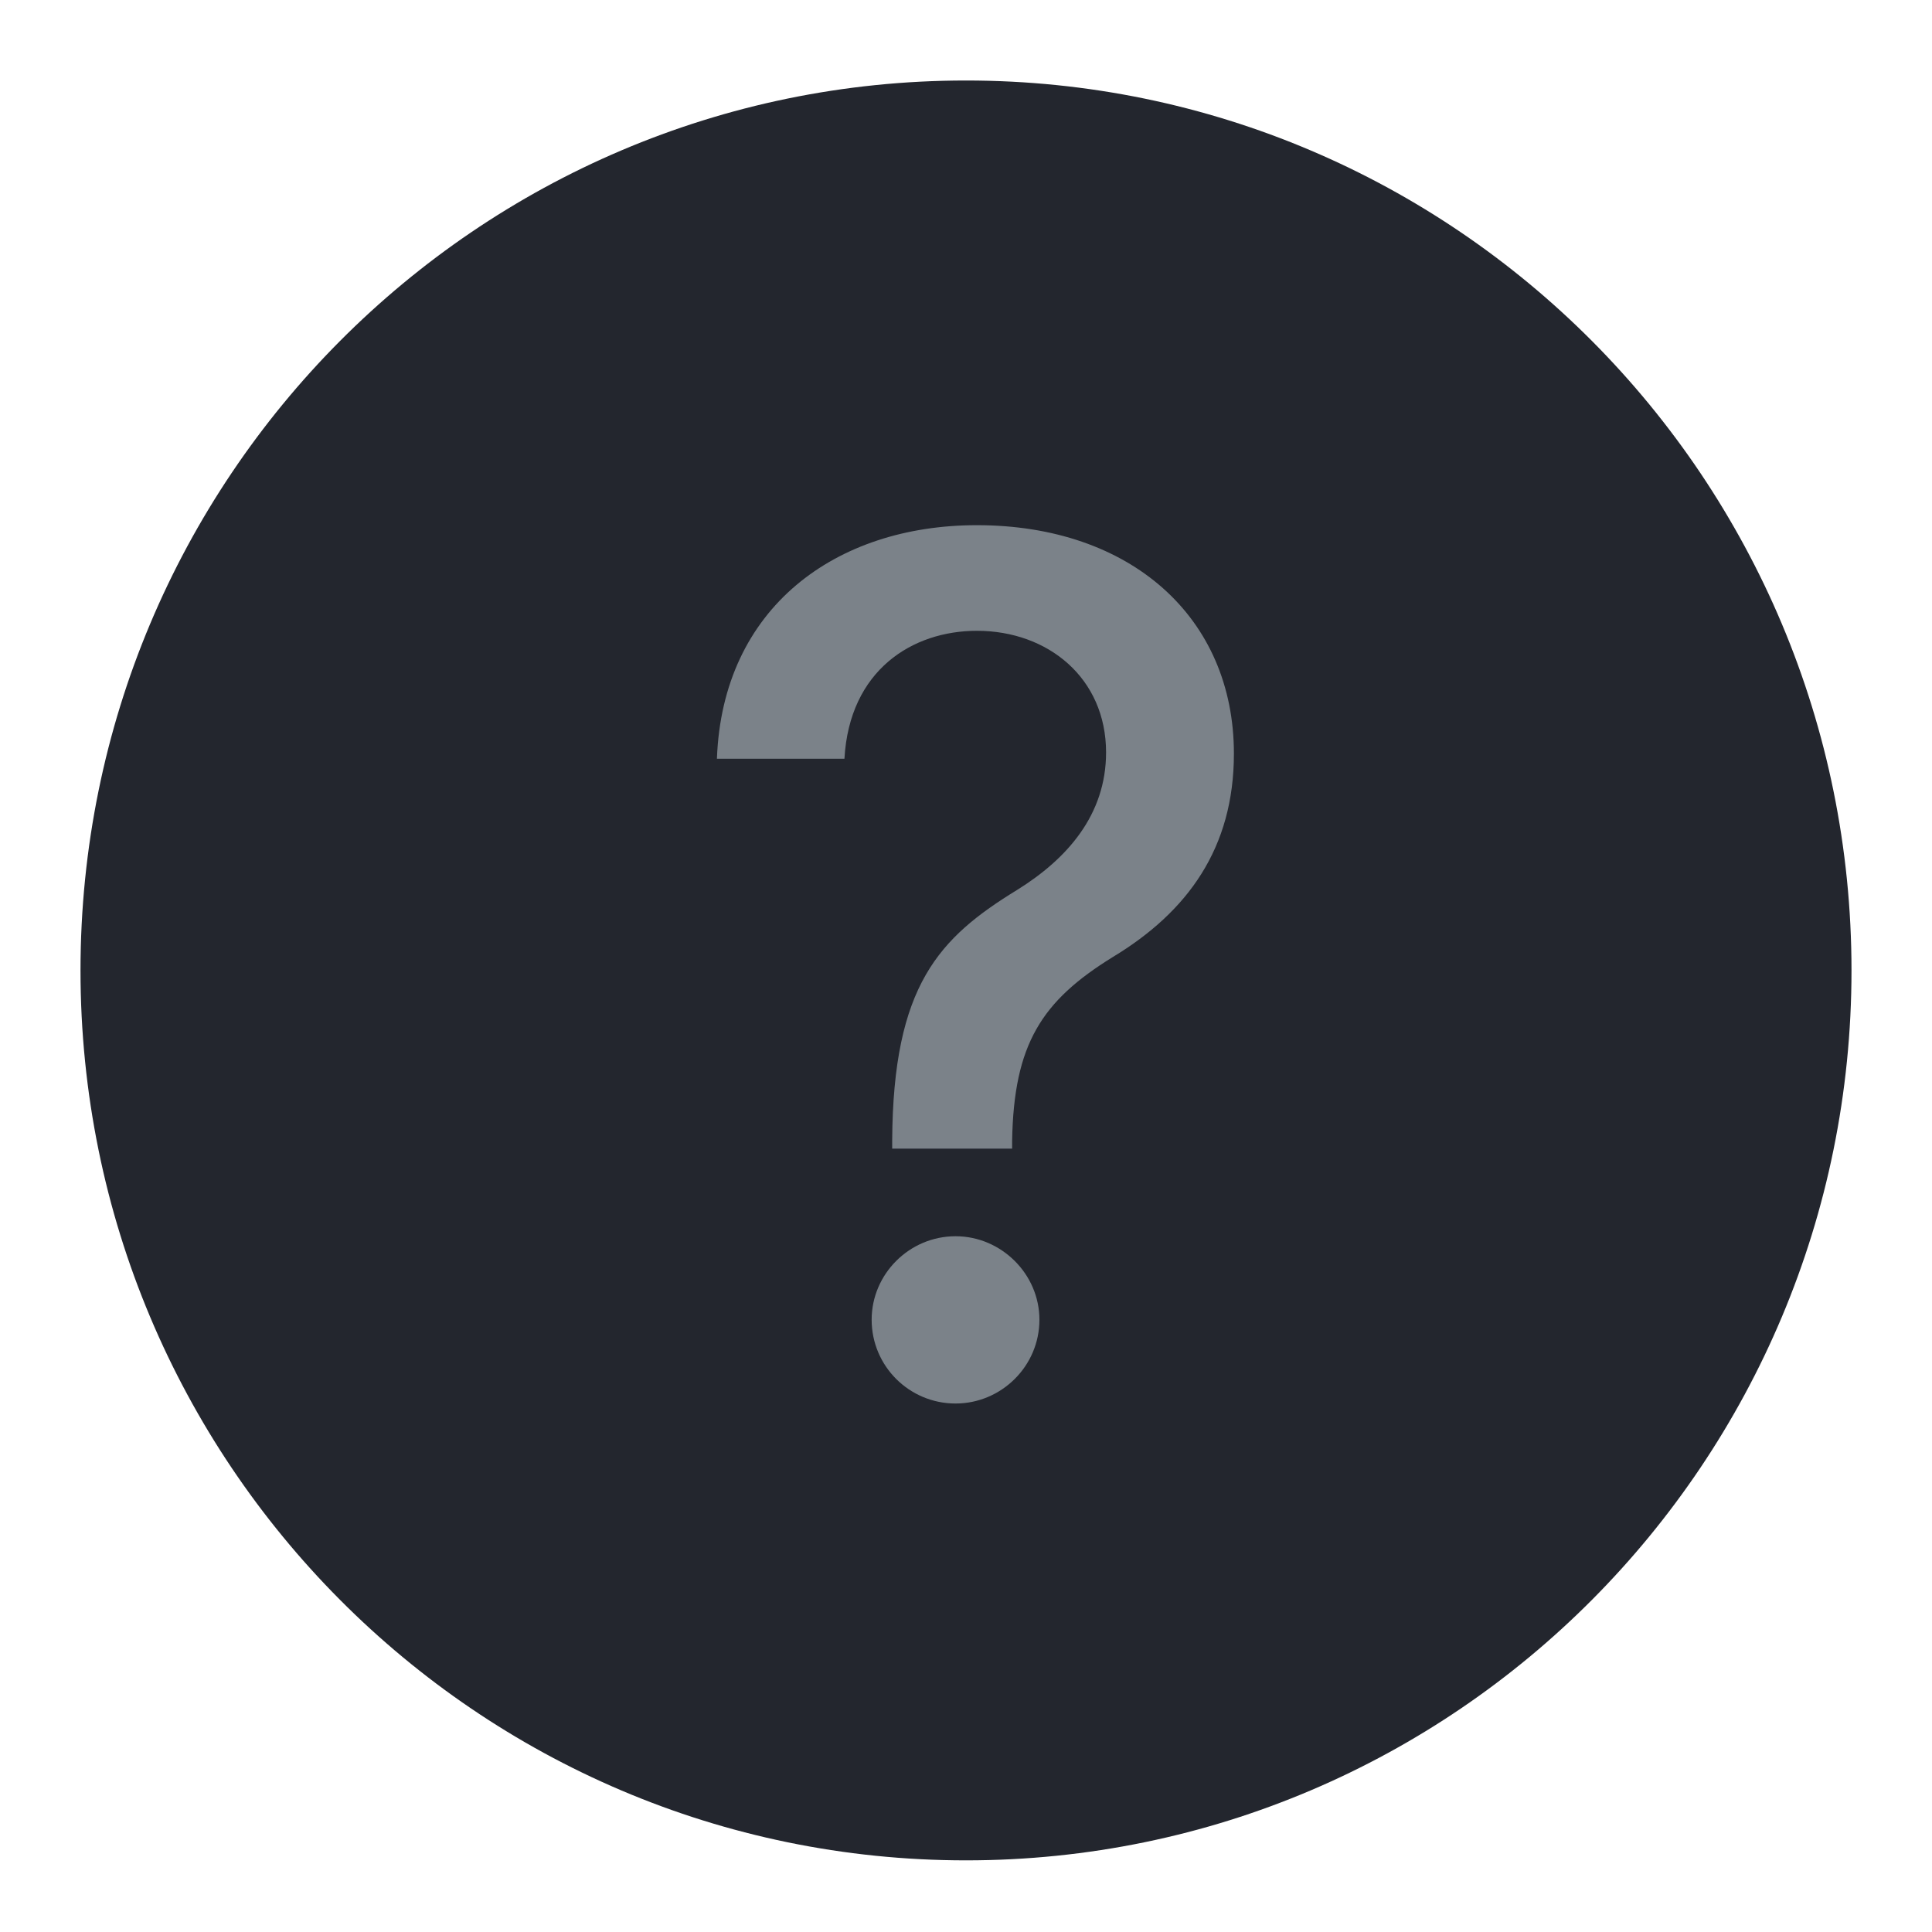 <svg width="24" height="24" viewBox="0 0 24 24" fill="none" xmlns="http://www.w3.org/2000/svg">
<path d="M23 12.055C23 18.16 18.075 23.11 12 23.11C5.925 23.11 1 18.16 1 12.055C1 5.949 5.925 1 12 1C18.075 1 23 5.949 23 12.055Z" fill="#23262E"/>
<path d="M11.083 14.269H12.573V14.17C12.594 12.972 12.938 12.435 13.823 11.889C14.755 11.326 15.328 10.534 15.328 9.362C15.328 7.67 14.047 6.524 12.135 6.524C10.38 6.524 8.974 7.55 8.906 9.425H10.49C10.552 8.321 11.338 7.836 12.135 7.836C13.021 7.836 13.74 8.425 13.74 9.347C13.74 10.123 13.255 10.67 12.635 11.055C11.667 11.649 11.094 12.237 11.083 14.17V14.269ZM11.87 17.435C12.438 17.435 12.912 16.972 12.912 16.394C12.912 15.826 12.438 15.357 11.87 15.357C11.297 15.357 10.828 15.826 10.828 16.394C10.828 16.972 11.297 17.435 11.87 17.435Z" fill="#7B8289"/>
</svg>
